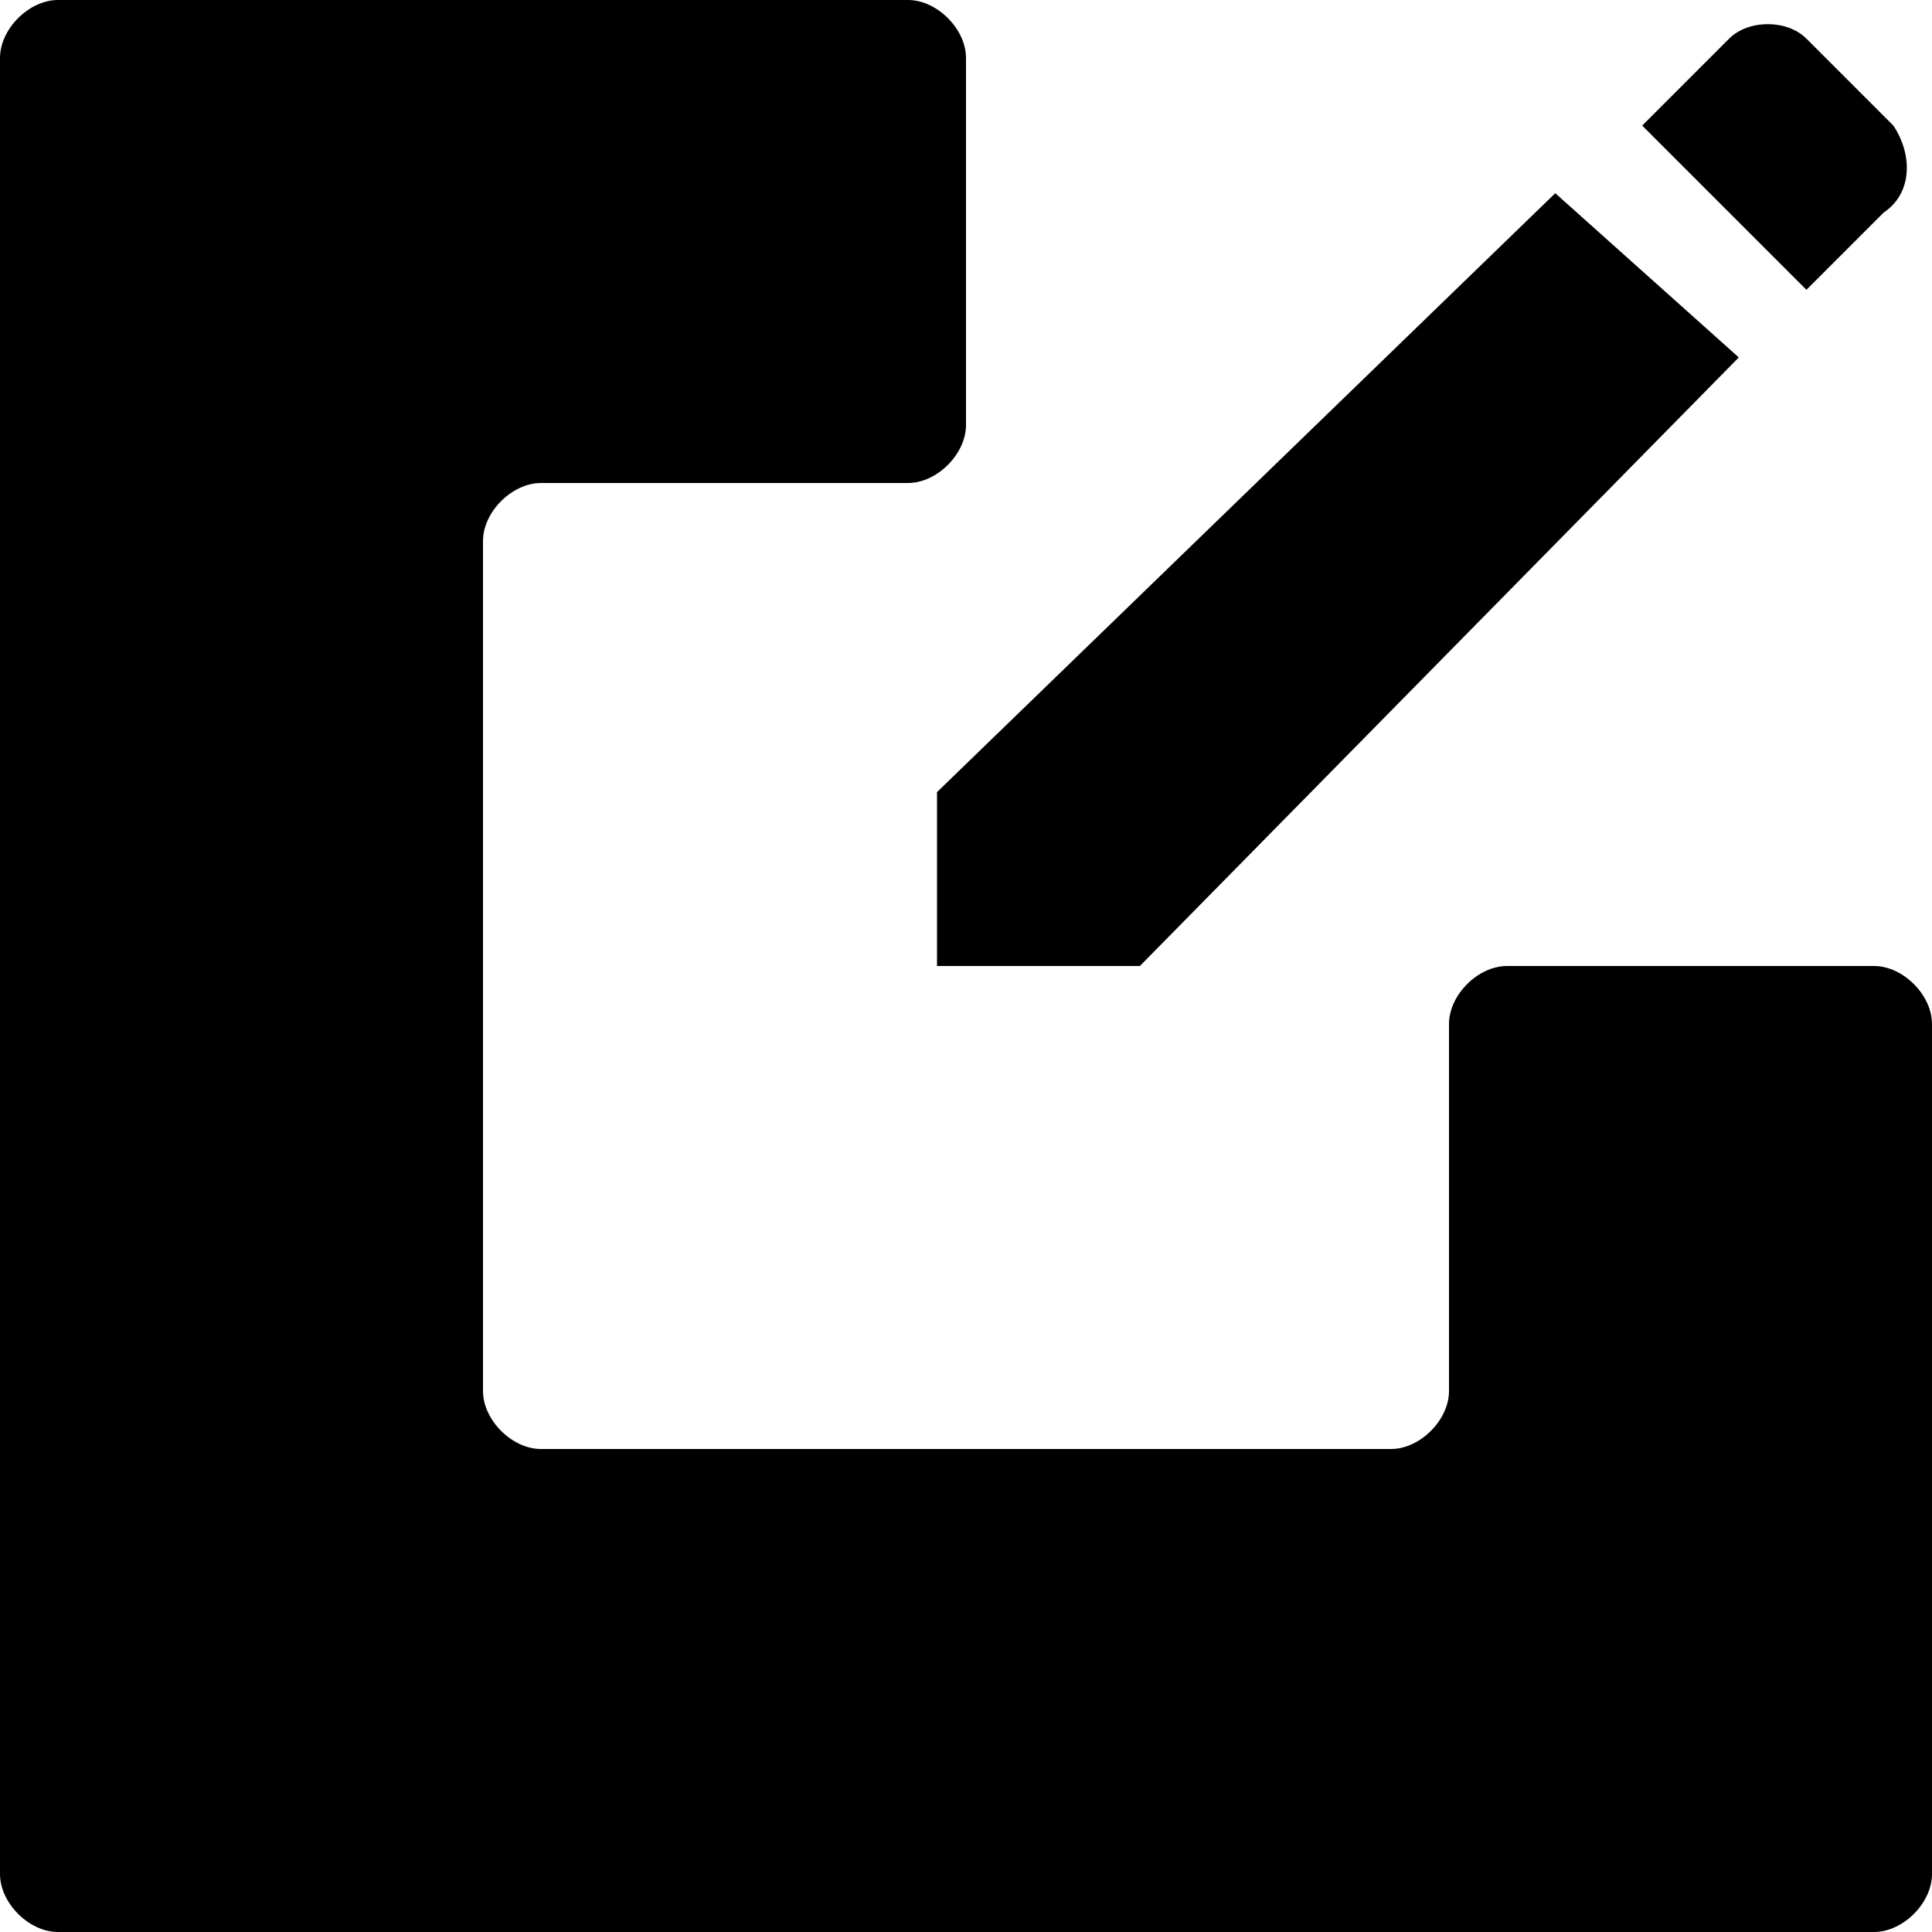 <svg version="1.1"
	 xmlns="http://www.w3.org/2000/svg" xmlns:xlink="http://www.w3.org/1999/xlink" xmlns:a="http://ns.adobe.com/AdobeSVGViewerExtensions/3.0/"
	 x="0px" y="0px" width="20px" height="20px" viewBox="0 0 20 20" enable-background="new 0 0 20 20" xml:space="preserve">
<defs>
</defs>
<g>
	<path d="M10,0.6v3.8C10,4.7,9.7,5,9.4,5H5.6C5.3,5,5,5.3,5,5.6v8.8C5,14.7,5.3,15,5.6,15h8.8c0.3,0,0.6-0.3,0.6-0.6v-3.8
		c0-0.3,0.3-0.6,0.6-0.6h3.8c0.3,0,0.6,0.3,0.6,0.6v8.8c0,0.3-0.3,0.6-0.6,0.6H0.6C0.3,20,0,19.7,0,19.4L0,0.6C0,0.3,0.3,0,0.6,0
		l8.8,0C9.7,0,10,0.3,10,0.6z"/>
	<g>
		<polygon points="16.1,2 9.7,8.2 9.7,10 11.8,10 18,3.7 		"/>
		<path d="M19.6,1.3l-0.9-0.9c-0.2-0.2-0.6-0.2-0.8,0L17,1.3L18.7,3l0.8-0.8C19.8,2,19.8,1.6,19.6,1.3z"/>
	</g>
</g>
</svg>
